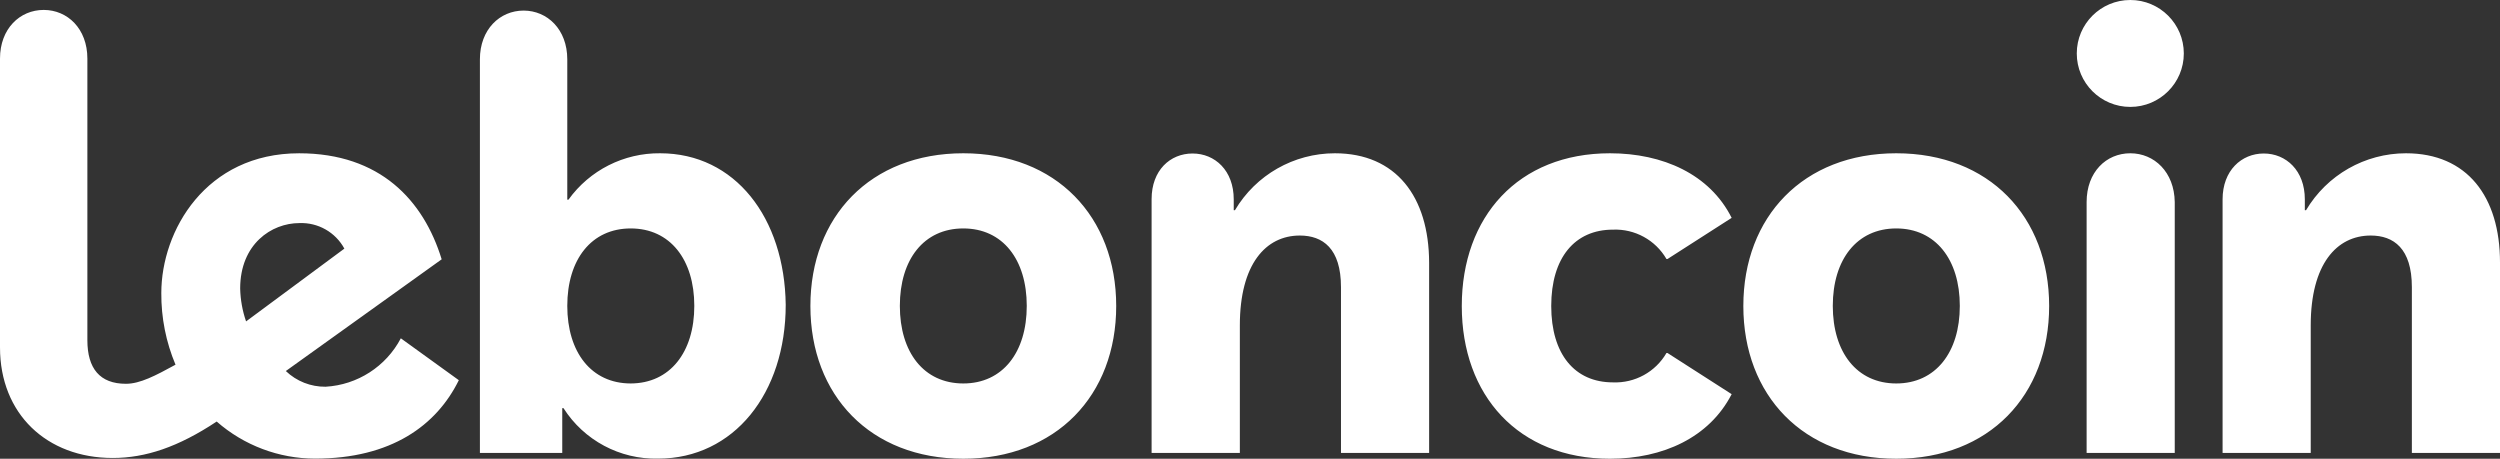 <?xml version="1.0" encoding="UTF-8"?>
<svg width="921px" height="169px" viewBox="0 0 921 169" version="1.1" xmlns="http://www.w3.org/2000/svg" xmlns:xlink="http://www.w3.org/1999/xlink">
    <rect x="0" y="0" width="921" height="169" fill="#333333" stroke="none"/>
    <!-- Generator: Sketch 55.2 (78181) - https://sketchapp.com -->
    <title>logo</title>
    <desc>Created with Sketch.</desc>
    <g id="Page-1" stroke="none" stroke-width="1" fill="none" fill-rule="evenodd">
        <g id="logo" fill="#FFFFFF" fill-rule="nonzero">
            <path d="M232.322,141.267 C246.823,141.243 255.78,129.757 255.78,112.692 C255.78,95.612 246.848,84.157 232.363,84.157 C217.878,84.157 208.986,95.571 208.986,112.692 C208.986,129.797 217.862,141.243 232.322,141.267 Z M243.186,56.466 C270.828,56.466 289.055,80.259 289.457,112.29 C289.457,144.844 270.386,168.958 242.422,168.958 C228.347,169.272 215.134,162.214 207.577,150.35 L207.135,150.35 L207.135,166.868 L176.797,166.868 L176.797,21.863 C176.797,10.811 184.16,3.898 192.891,3.898 C201.622,3.898 208.986,10.811 208.986,21.863 L208.986,73.547 L209.428,73.547 C217.23,62.708 229.824,56.338 243.186,56.466 Z M354.881,141.267 C369.406,141.267 378.258,129.773 378.258,112.692 C378.258,95.612 369.406,84.157 354.881,84.157 C340.356,84.157 331.504,95.571 331.504,112.692 C331.504,129.813 340.356,141.267 354.881,141.267 Z M354.881,56.466 C389.082,56.466 411.211,79.817 411.211,112.732 C411.211,145.648 389.122,168.998 354.881,168.998 C320.64,168.998 298.551,145.648 298.551,112.732 C298.551,79.817 320.64,56.466 354.881,56.466 Z M784.805,56.468 C793.652,56.468 801.016,63.381 801.177,74.433 L801.177,166.87 L768.71,166.87 L768.71,74.433 C768.71,63.381 775.912,56.468 784.805,56.468 Z M784.805,0 C795.692,0 804.516,8.818 804.516,19.693 C804.516,30.568 795.692,39.386 784.805,39.386 L784.792,39.386 C773.905,39.382 765.081,30.564 765.085,19.689 C765.085,8.814 773.917,0 784.805,0 Z M886.357,56.468 C908.893,56.468 921,72.46 921,96.698 L921,166.87 L888.53,166.87 L888.53,105.781 C888.53,91.514 881.81,86.771 873.365,86.771 C860.807,86.771 851.271,97.341 851.271,119.848 L851.271,166.87 L818.801,166.87 L818.801,73.428 C818.801,62.818 825.762,56.548 833.97,56.548 C842.182,56.548 849.098,62.818 849.098,73.428 L849.098,77.447 L849.545,77.447 C857.246,64.45 871.236,56.476 886.357,56.468 Z M698.576,141.267 C713.101,141.267 721.993,129.773 721.993,112.692 C721.993,95.612 713.065,84.157 698.576,84.157 C684.091,84.157 675.199,95.571 675.199,112.692 C675.199,129.813 684.091,141.267 698.576,141.267 Z M698.576,56.466 C732.821,56.466 754.906,79.817 754.906,112.732 C754.906,145.648 732.821,168.998 698.576,168.998 C664.335,168.998 642.246,145.648 642.246,112.732 C642.246,79.817 664.376,56.466 698.576,56.466 Z M594.206,84.601 C580.123,84.601 571.473,94.97 571.473,112.734 C571.473,130.498 580.123,140.867 594.206,140.867 C602.277,141.197 609.87,137.033 613.918,130.056 L614.324,130.056 L637.943,145.208 C629.734,161.203 612.59,169 593.116,169 C559.321,169 538.52,145.646 538.52,112.734 C538.52,79.818 559.321,56.468 593.116,56.468 C612.59,56.468 629.895,64.185 637.943,80.261 L614.324,95.408 L613.918,95.408 C609.87,88.431 602.277,84.272 594.206,84.601 Z M491.766,56.468 C514.298,56.468 526.405,72.46 526.489,96.698 L526.489,166.87 L494.019,166.87 L494.019,105.781 C494.019,91.514 487.3,86.771 478.85,86.771 C466.296,86.771 456.76,97.341 456.76,119.848 L456.76,166.87 L424.25,166.87 L424.25,73.348 C424.25,62.738 431.09,56.548 439.338,56.548 C447.587,56.548 454.507,62.818 454.507,73.428 L454.507,77.447 L454.95,77.447 C462.647,64.442 476.641,56.468 491.766,56.468 Z M88.479,106.301 C88.575,110.421 89.308,114.504 90.652,118.402 L126.864,91.592 C123.589,85.555 117.155,81.91 110.287,82.187 C100.027,82.187 88.479,89.904 88.479,106.301 Z M119.943,142.472 C131.68,141.801 142.206,135.025 147.666,124.632 L169.031,140.061 C160.863,156.659 144.206,168.957 116.04,168.957 C102.714,168.933 89.847,164.078 79.828,155.293 C65.665,164.697 53.594,168.716 41.523,168.716 C17.181,168.716 0,152.439 0,128.004 L0,21.581 C0,10.569 7.323,3.656 16.094,3.656 C24.866,3.656 32.189,10.569 32.189,21.581 L32.189,125.311 C32.189,135.76 36.776,141.387 46.392,141.387 C51.623,141.387 57.296,138.373 64.659,134.354 C61.143,125.998 59.364,117.016 59.428,107.949 C59.428,85.001 75.805,56.47 110.206,56.47 C140.021,56.47 156.035,73.788 162.714,95.53 L105.297,136.689 C109.237,140.455 114.491,142.532 119.943,142.472 Z" id="Logo_Lbc"></path>
        </g>
    </g>
</svg>